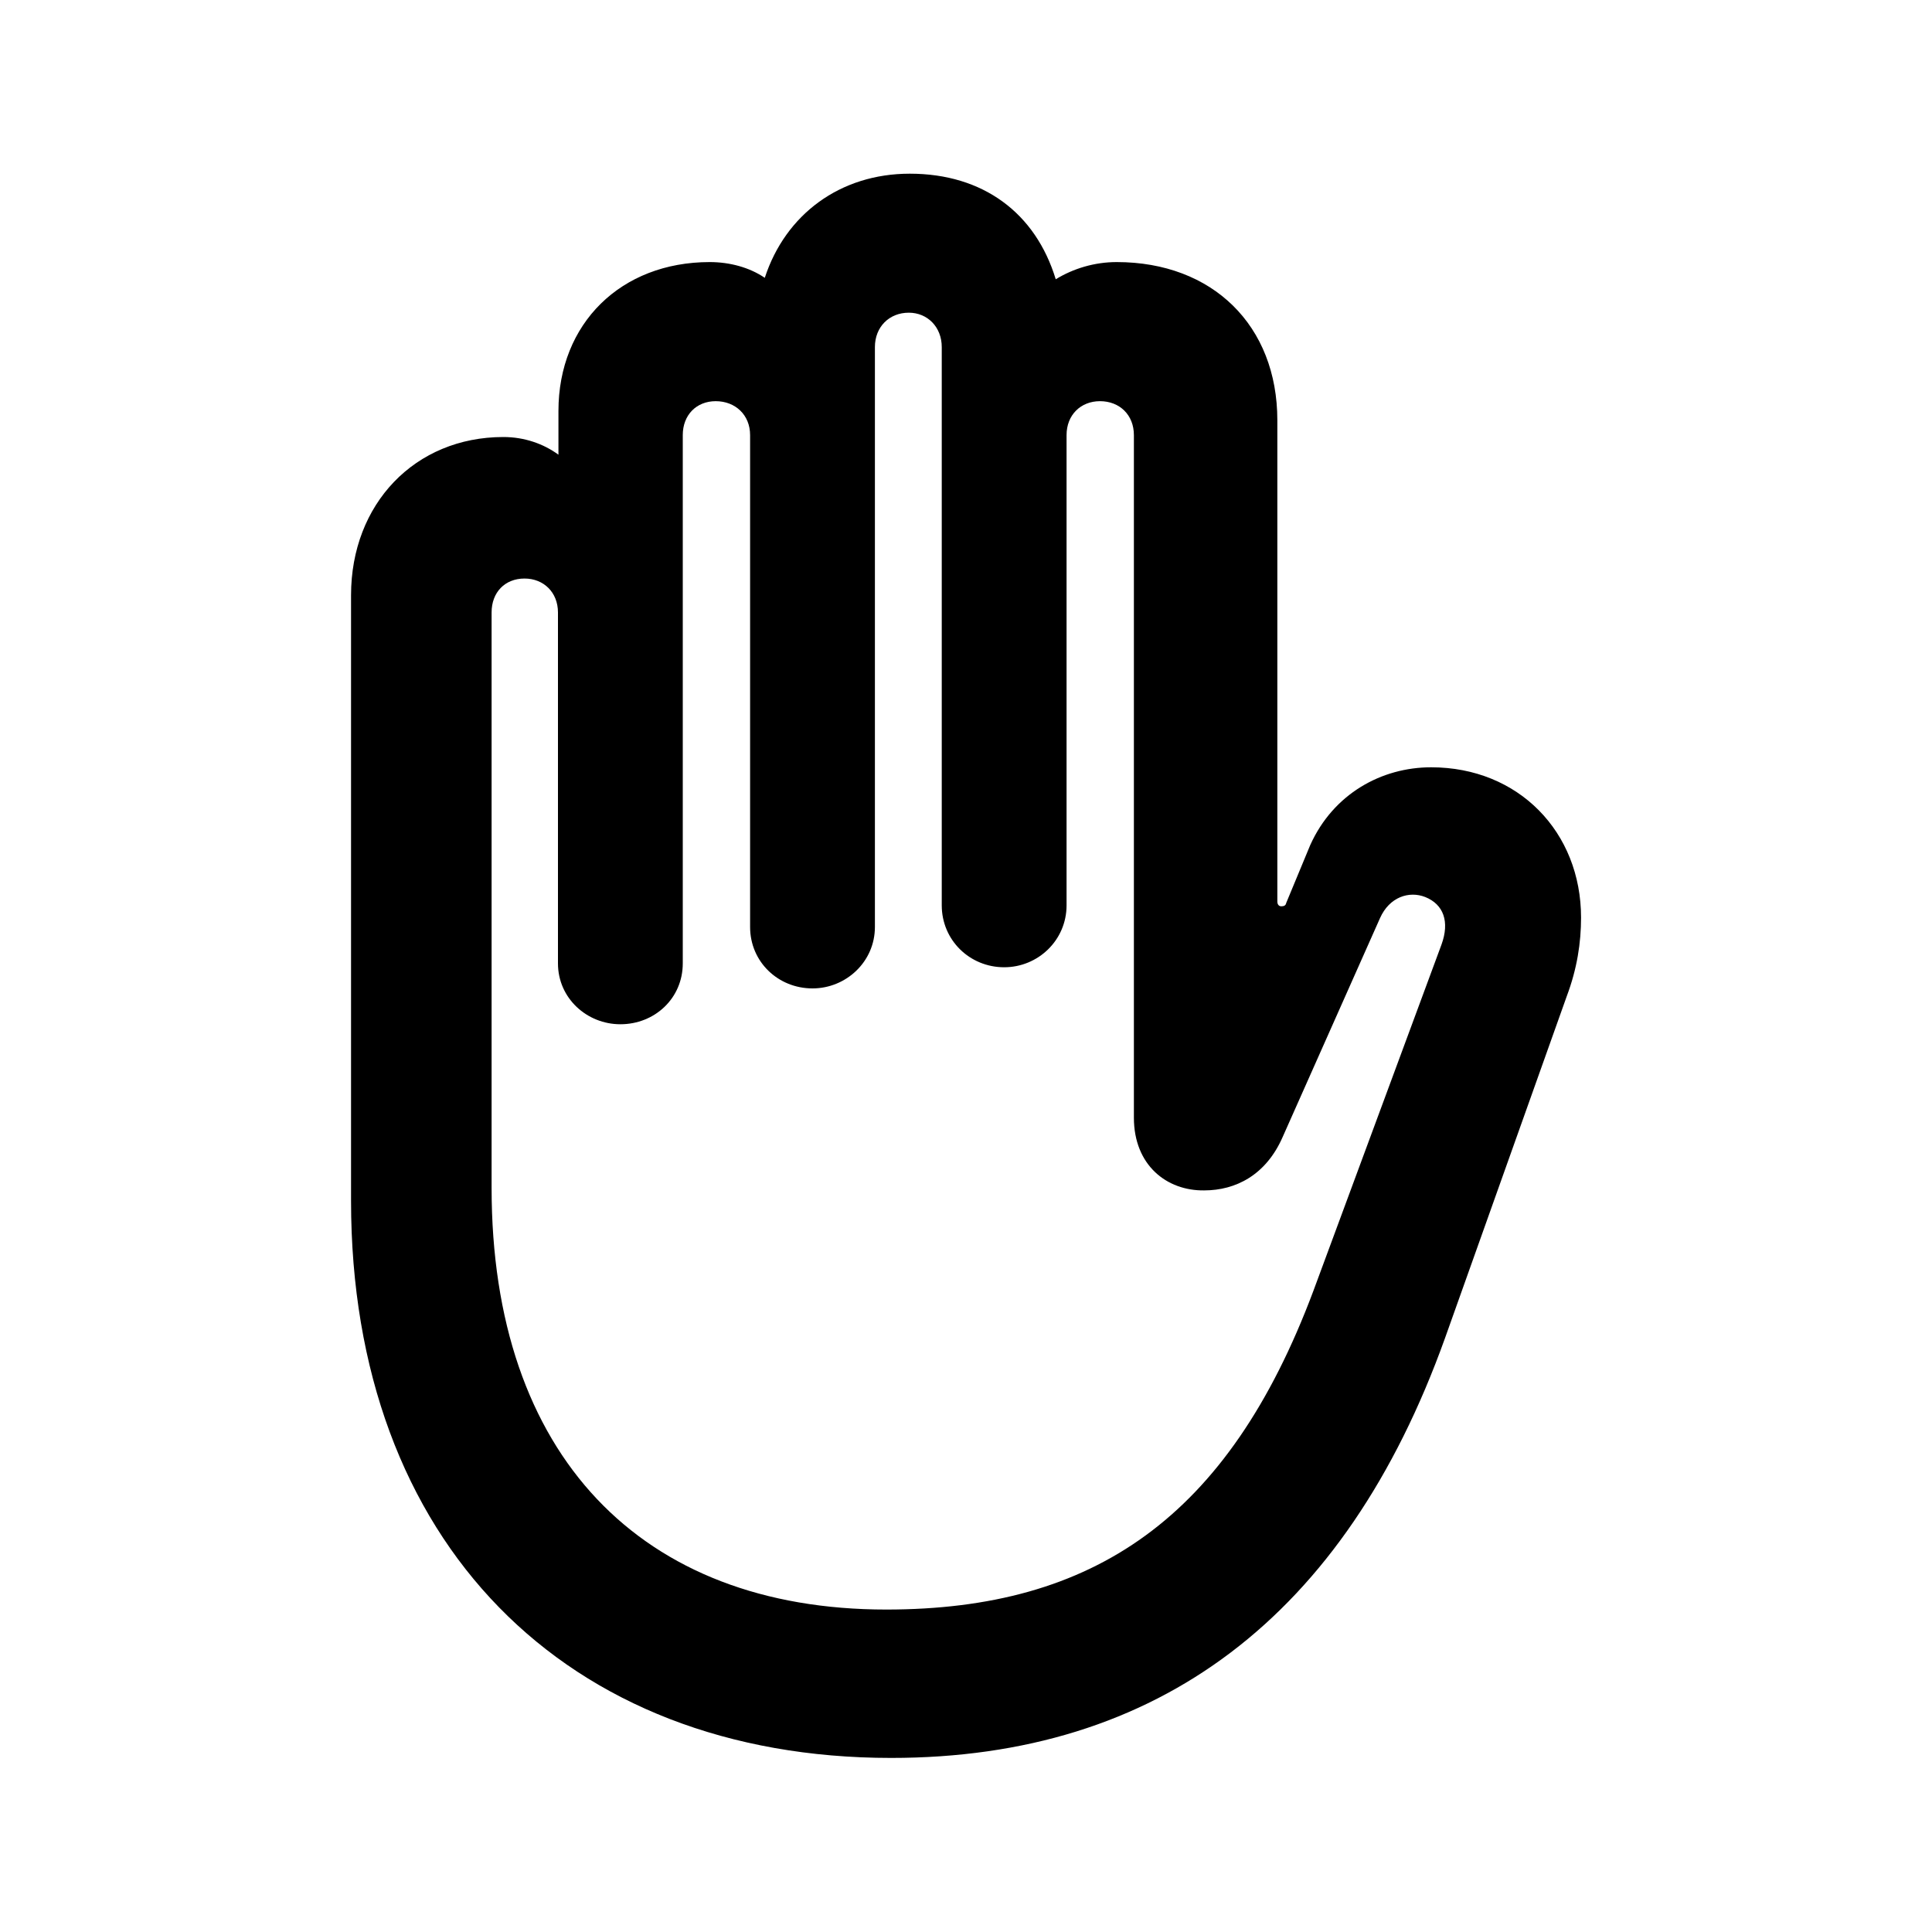 <svg width="20" height="20" viewBox="0 0 20 20" fill="currentColor" xmlns="http://www.w3.org/2000/svg">
<path d="M9.225 18.198C11.992 18.198 13.925 16.733 14.958 13.854L16.219 10.313C16.326 10.028 16.367 9.759 16.367 9.499C16.367 8.614 15.721 7.943 14.815 7.943C14.302 7.943 13.803 8.217 13.564 8.747L13.315 9.347C13.31 9.372 13.294 9.382 13.264 9.382C13.238 9.382 13.223 9.362 13.223 9.332V4.351C13.223 3.369 12.552 2.713 11.56 2.713C11.331 2.713 11.112 2.779 10.929 2.891C10.72 2.204 10.176 1.798 9.418 1.798C8.696 1.798 8.131 2.22 7.917 2.876C7.76 2.769 7.556 2.713 7.347 2.713C6.427 2.713 5.781 3.349 5.781 4.255V4.707C5.628 4.595 5.43 4.524 5.211 4.524C4.295 4.524 3.634 5.216 3.634 6.162V12.43C3.634 15.965 5.857 18.198 9.225 18.198ZM9.174 16.662C6.635 16.662 5.089 15.065 5.089 12.297V6.34C5.089 6.132 5.226 5.989 5.43 5.989C5.628 5.989 5.776 6.132 5.776 6.34V9.973C5.776 10.334 6.076 10.603 6.422 10.603C6.778 10.603 7.068 10.334 7.068 9.973V4.504C7.068 4.295 7.21 4.153 7.409 4.153C7.612 4.153 7.765 4.295 7.765 4.504V9.596C7.765 9.957 8.055 10.232 8.411 10.232C8.757 10.232 9.057 9.957 9.057 9.596V3.593C9.057 3.385 9.204 3.237 9.408 3.237C9.601 3.237 9.749 3.385 9.749 3.593V9.372C9.749 9.733 10.039 10.013 10.395 10.013C10.746 10.013 11.041 9.733 11.041 9.372V4.504C11.041 4.295 11.188 4.153 11.387 4.153C11.59 4.153 11.738 4.295 11.738 4.504V11.57C11.738 12.063 12.079 12.328 12.465 12.323C12.791 12.323 13.106 12.165 13.279 11.768L14.286 9.504C14.383 9.286 14.586 9.22 14.754 9.286C14.943 9.362 15.009 9.54 14.922 9.779L13.595 13.366C12.714 15.716 11.32 16.662 9.174 16.662Z" fill="currentColor"/>
</svg>

